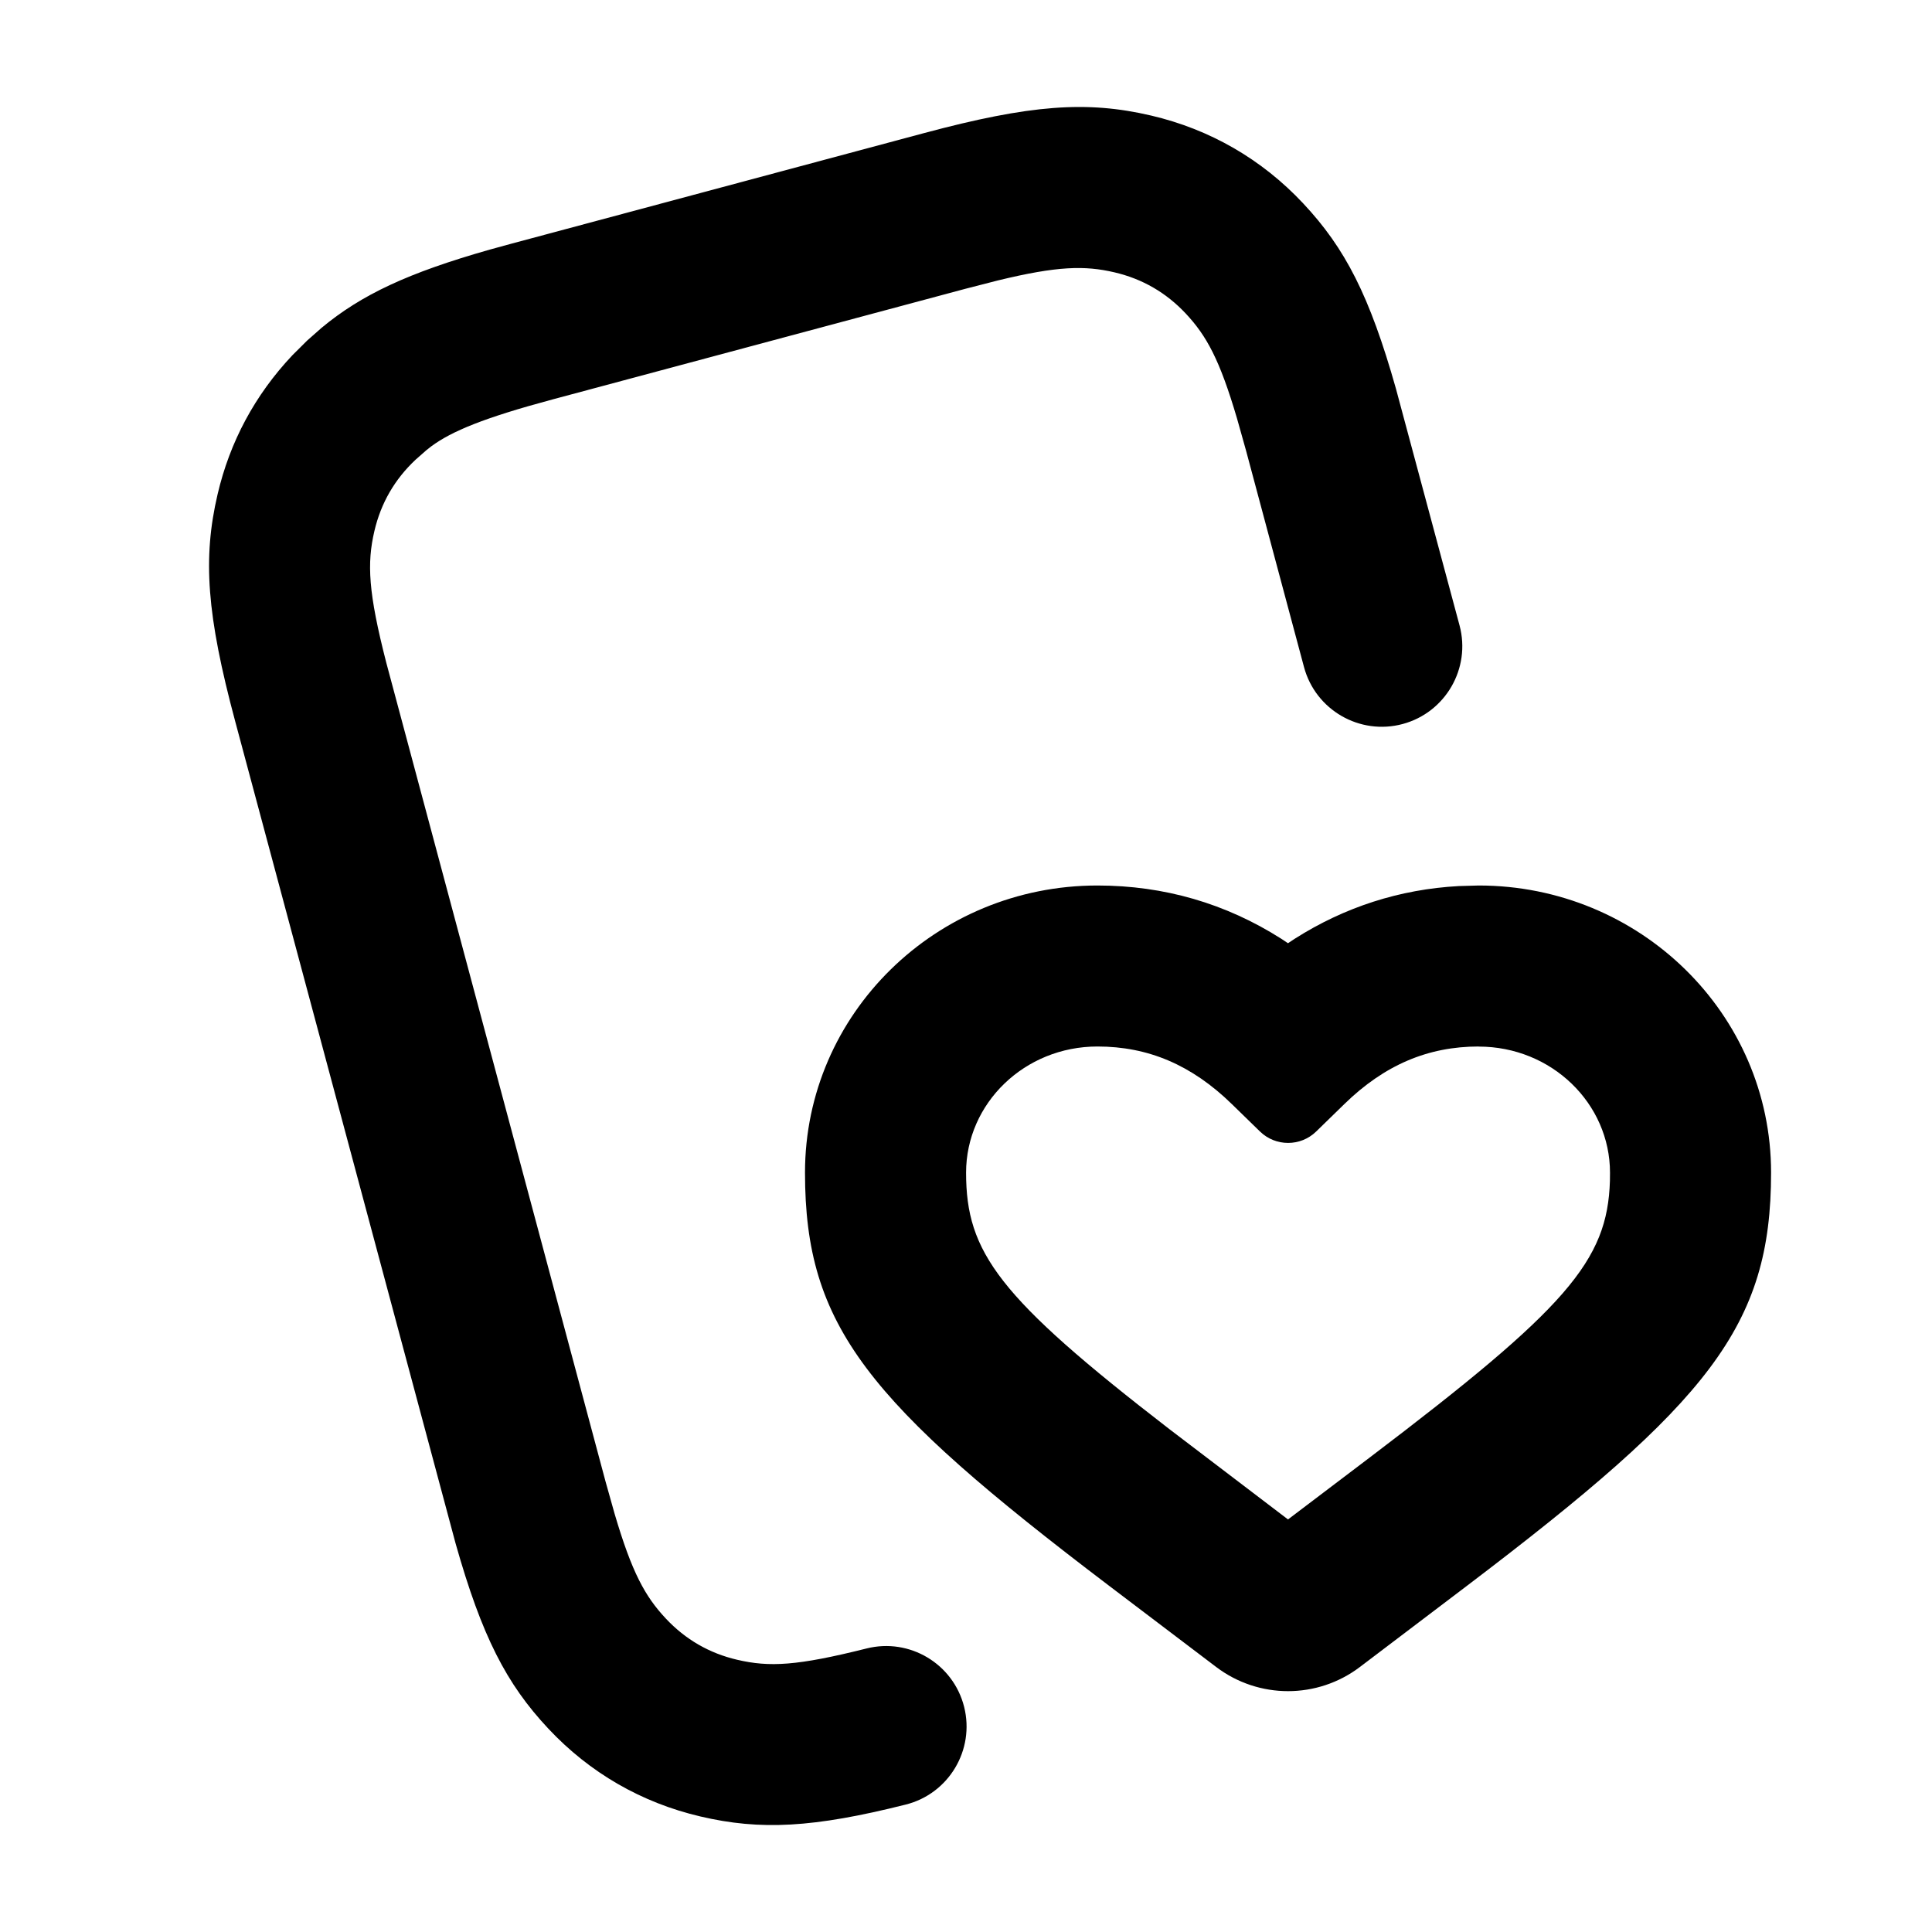 <svg height="24" viewBox="0 0 24 24" width="24" xmlns="http://www.w3.org/2000/svg"><path d="m14.298 1.435c.732.171 1.377.543 1.891 1.092.521.556.825 1.146 1.151 2.298l.791 2.944c.143.533-.174 1.082-.707 1.225s-1.082-.174-1.225-.707l-.72-2.689-.113-.402c-.215-.729-.377-1.024-.636-1.301-.244-.26-.539-.431-.886-.512-.37-.086-.707-.079-1.445.1l-.405.104-5.127 1.374c-.854.229-1.254.395-1.509.583l-.061.048-.134.118c-.26.244-.431.539-.512.886-.094.401-.077.763.148 1.638l2.723 10.169.113.402c.215.729.377 1.024.636 1.301.244.26.539.431.886.512.401.094.745.076 1.607-.14.536-.135 1.079.191 1.213.726s-.191 1.079-.726 1.213c-1.149.289-1.806.322-2.549.148-.732-.171-1.377-.543-1.891-1.092-.521-.556-.825-1.146-1.151-2.298l-2.738-10.213c-.355-1.324-.405-2.027-.219-2.822.152-.651.463-1.233.93-1.728l.183-.182.179-.158c.496-.412 1.077-.684 2.091-.972l.263-.072 5.127-1.374c1.324-.355 2.027-.405 2.822-.219zm4.071 9.565c2 0 3.632 1.592 3.632 3.567 0 1.909-.772 2.851-3.78 5.134l-1.328 1.007c-.528.4-1.257.4-1.785 0l-1.328-1.007c-3.008-2.283-3.78-3.225-3.78-5.134 0-1.976 1.631-3.567 3.632-3.567.829 0 1.596.224 2.282.66l.086.057.086-.057c.618-.392 1.301-.613 2.036-.653zm0 2c-.629 0-1.17.228-1.67.716l-.349.34c-.194.189-.504.189-.698 0l-.349-.34c-.5-.488-1.041-.716-1.67-.716-.907 0-1.632.707-1.632 1.567 0 .992.401 1.546 2.524 3.185l1.475 1.123 1.012-.767c2.449-1.858 2.957-2.442 2.987-3.439l.001-.101c0-.86-.725-1.567-1.632-1.567z" fill="currentColor" /></svg>
